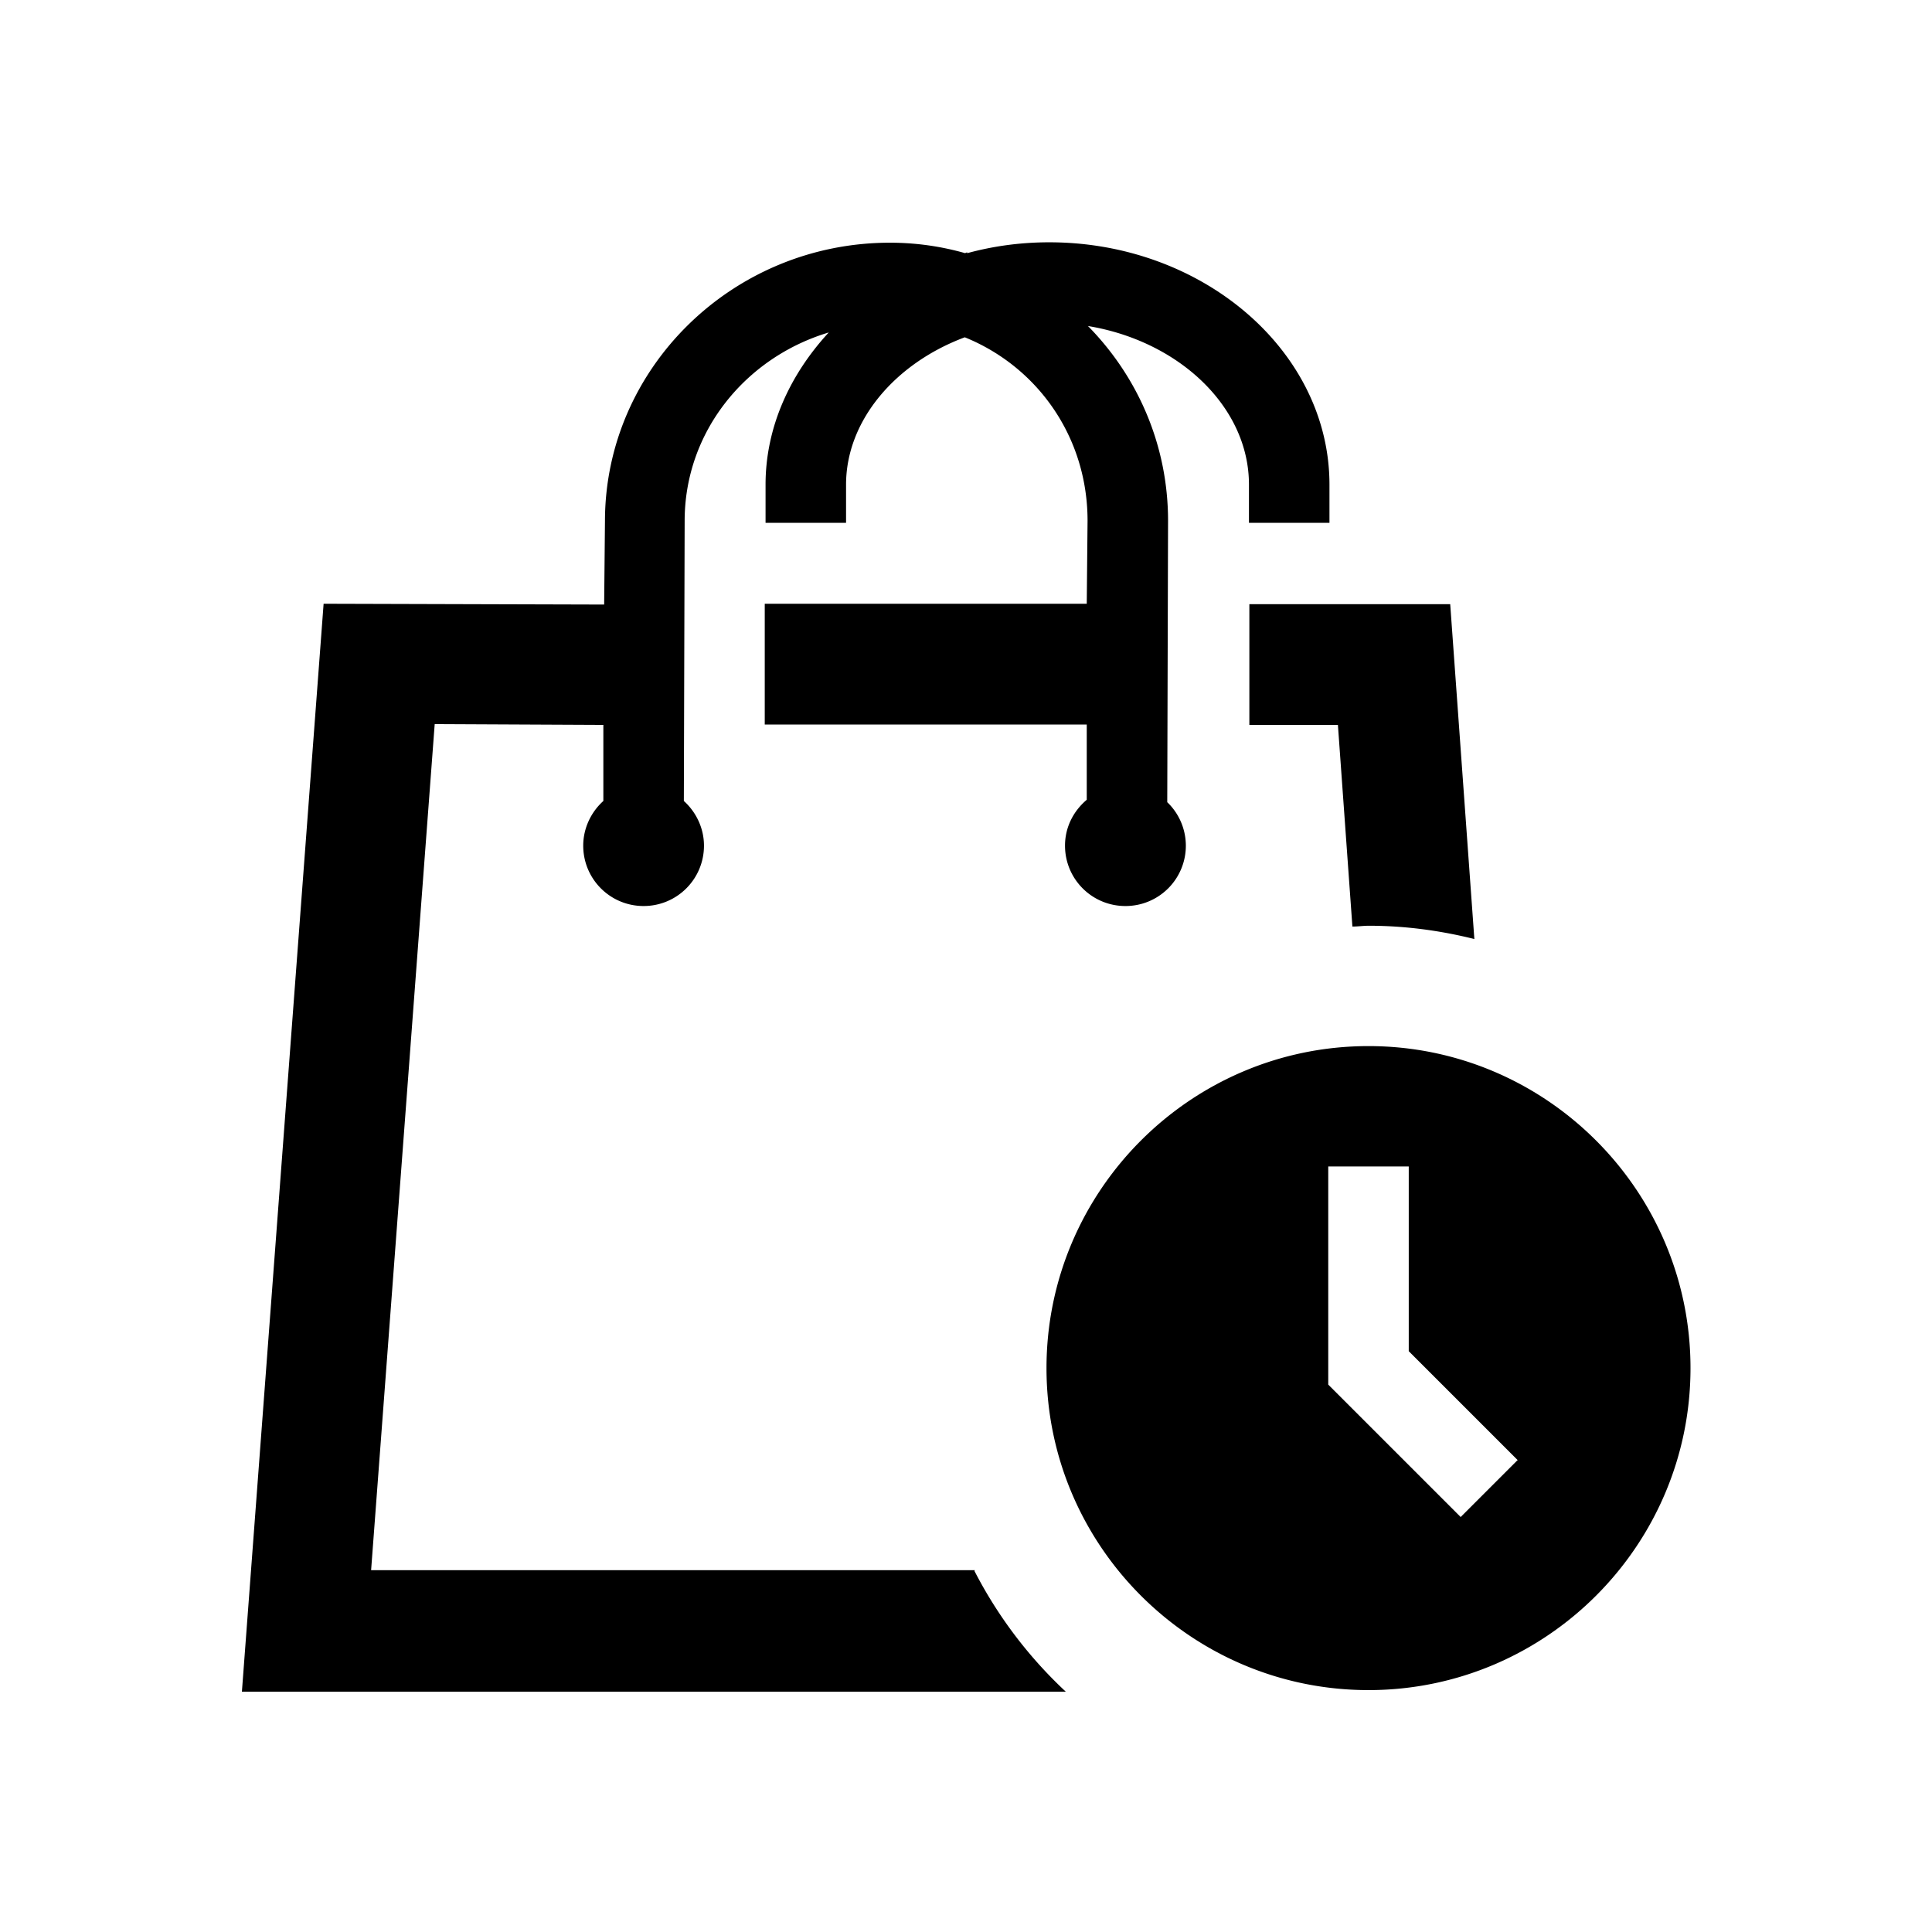 <svg xmlns="http://www.w3.org/2000/svg" viewBox="0 0 48 48"><title>Openingstijden winkels</title><path d="M31.04 15.01h4.99l.6 8.32c-.84-.21-1.72-.33-2.62-.33-.14 0-.27.02-.41.02l-.36-5.01h-2.2v-3Zm-6.82 24h-15l1.58-21.02 4.19.02v1.89c-.3.27-.5.67-.5 1.11 0 .83.67 1.5 1.5 1.5s1.5-.67 1.5-1.5c0-.44-.2-.84-.5-1.11l.02-6.96c0-2.21 1.51-4.06 3.58-4.68-.96 1.04-1.57 2.35-1.57 3.78v.95h2v-.95c0-1.58 1.21-3.01 2.95-3.66 1.8.73 3.05 2.47 3.05 4.56L27 15h-8v3h8v1.87c-.33.28-.54.68-.54 1.14 0 .83.67 1.5 1.5 1.5A1.498 1.498 0 0 0 29 19.93l.02-6.99c0-1.89-.76-3.59-1.99-4.84 2.25.37 4 2 4 3.94v.95h2v-.95c0-3.32-3.15-6.02-6.96-6.02-.7 0-1.38.09-2.04.27v-.02s-.04.01-.05.02c-.6-.17-1.22-.26-1.87-.26-3.9 0-7.08 3.11-7.08 6.92l-.02 2.07L8.04 15 6.01 42.03h20.47a10.95 10.95 0 0 1-2.27-3ZM42 33.99c0 4.41-3.59 8-8 8s-8-3.59-8-8 3.59-8 8-8 8 3.59 8 8Zm-4.29 2.29L35 33.57v-4.59h-2v5.42l3.29 3.29 1.41-1.41Z"/></svg>
